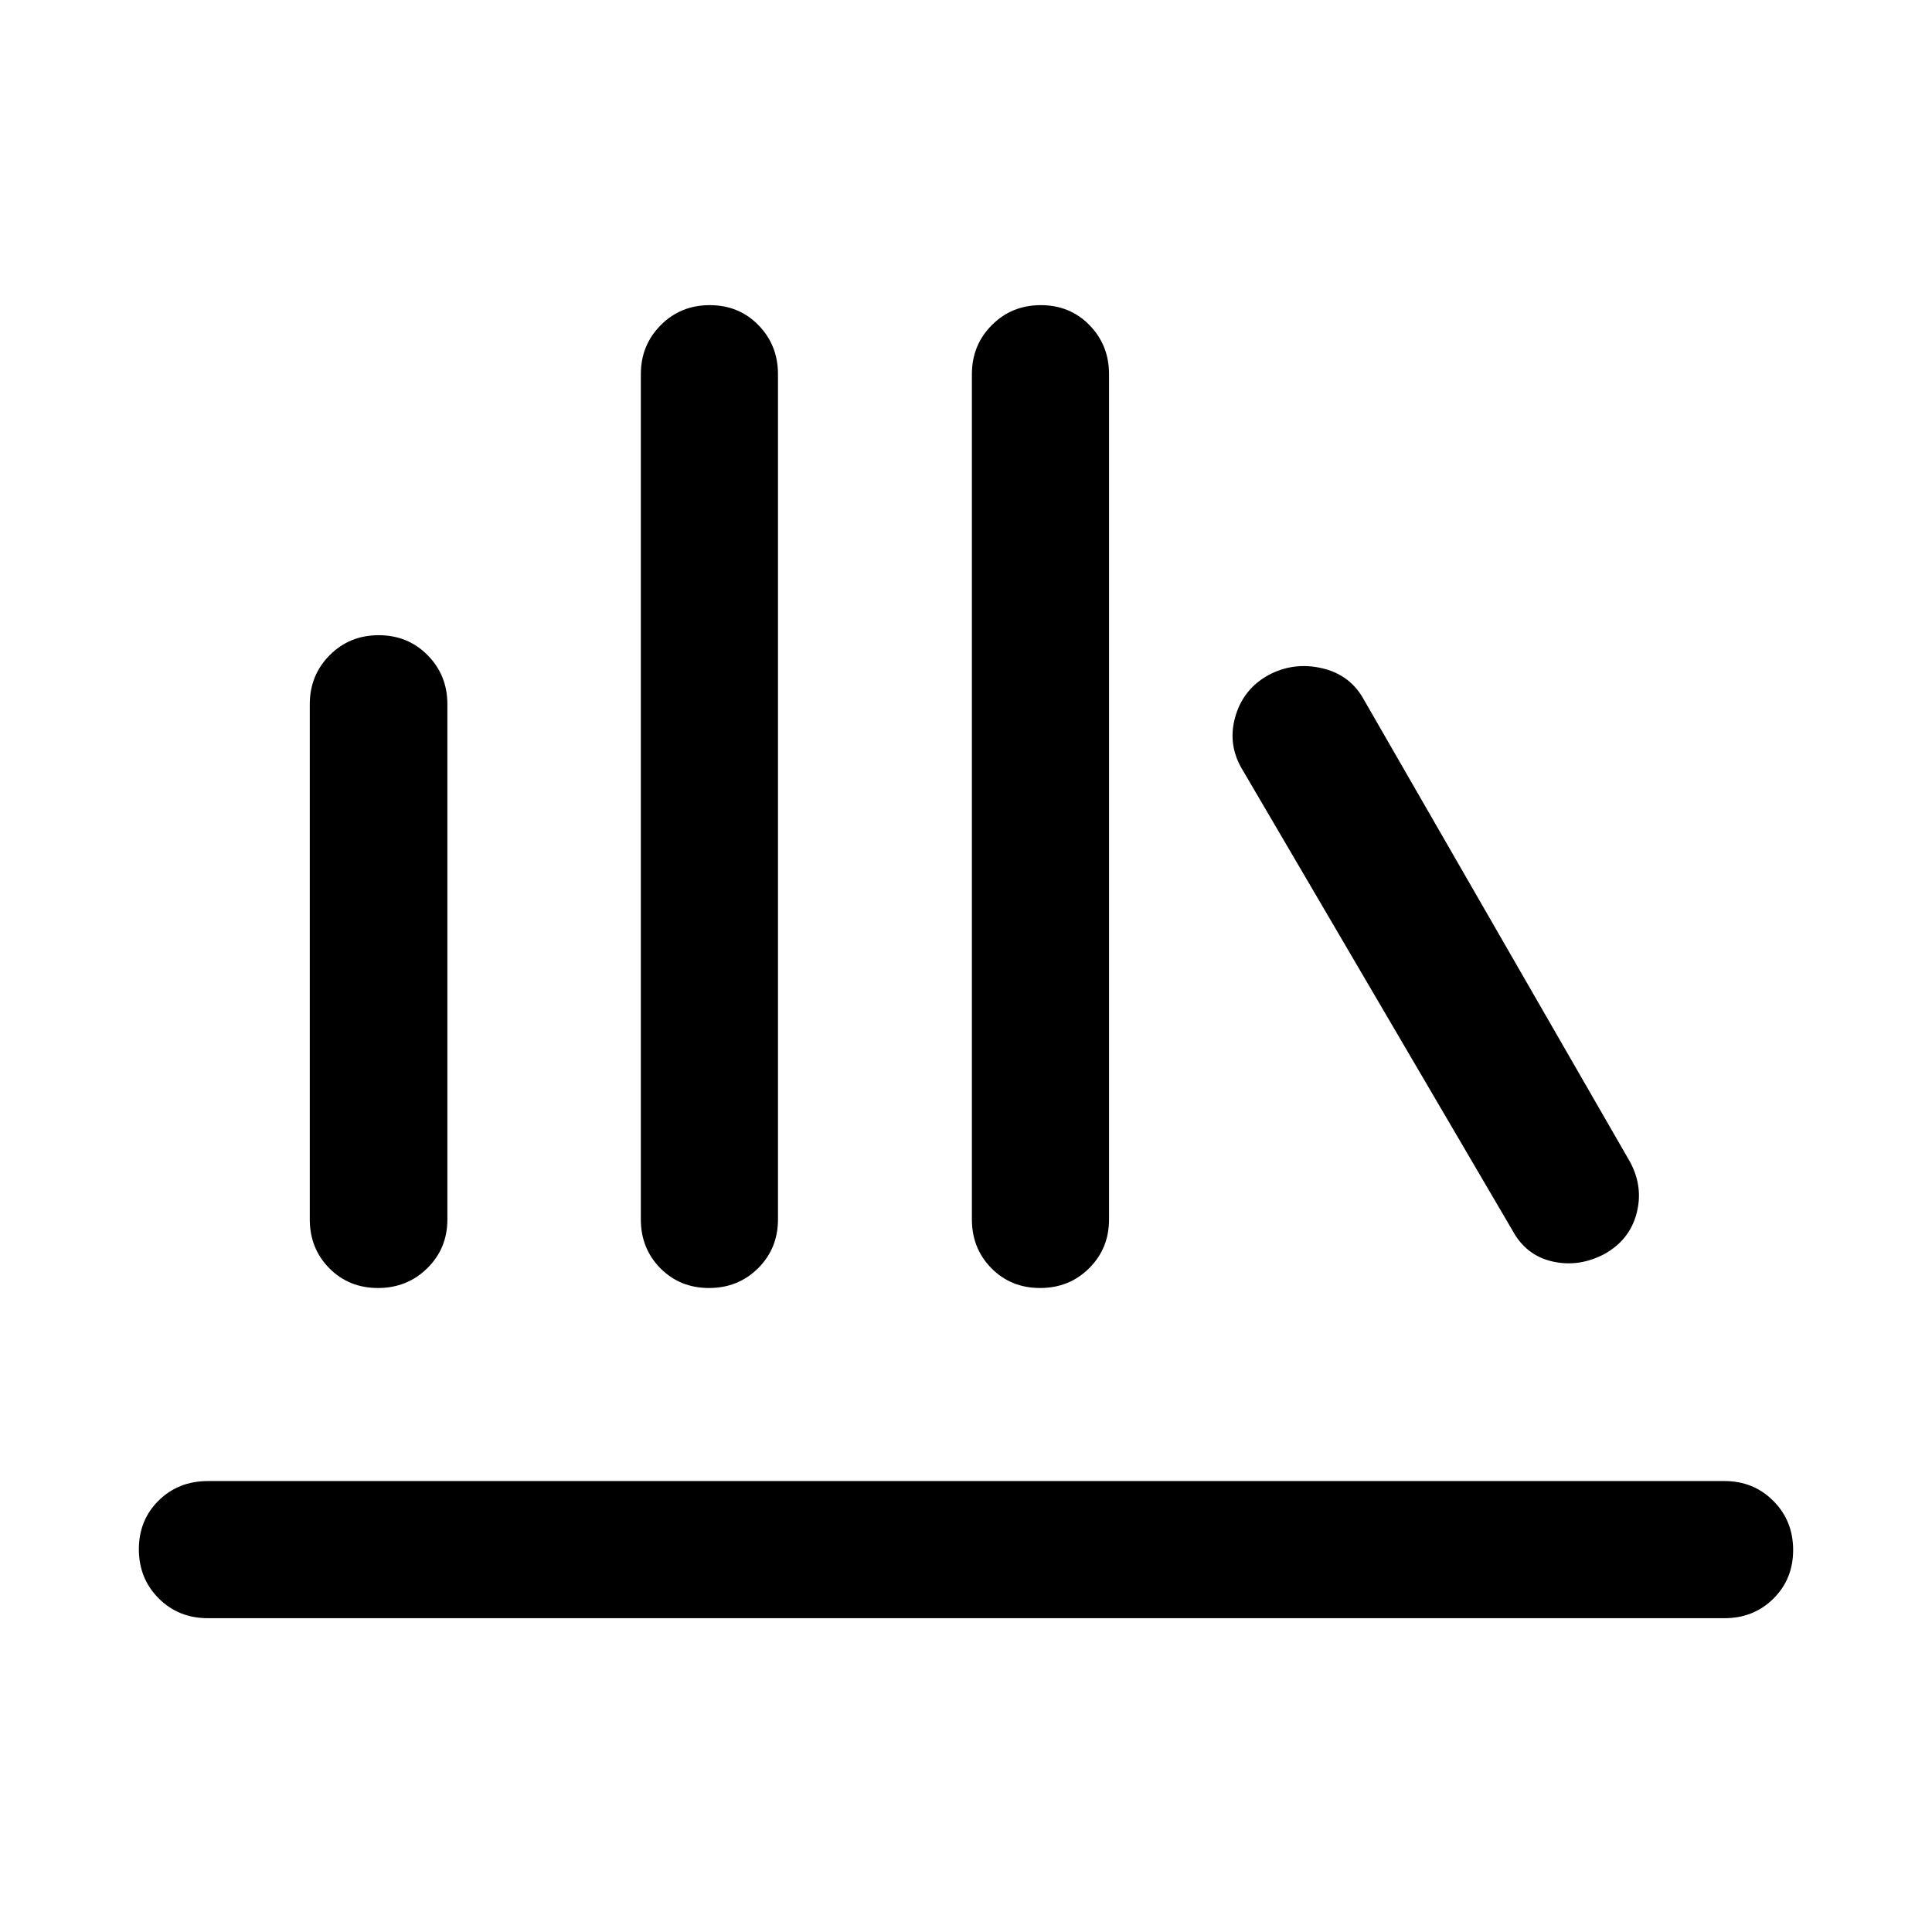 <svg xmlns="http://www.w3.org/2000/svg" width="48" height="48" viewBox="0 -960 960 960"><path d="M103.3-155.93q-14.66 0-24.48-9.88Q69-175.68 69-190.18q0-14.49 9.82-24.19 9.82-9.7 24.48-9.7h753.63q14.43 0 24.25 9.88 9.82 9.87 9.82 24.37 0 14.49-9.82 24.19-9.82 9.7-24.25 9.7H103.3ZM187.82-320q-14.49 0-24.19-9.82-9.7-9.82-9.7-24.25v-256q0-14.42 9.88-24.36 9.87-9.94 24.37-9.94 14.49 0 24.31 9.94 9.81 9.94 9.81 24.36v256q0 14.43-9.99 24.25T187.82-320Zm164.5 0q-14.49 0-24.19-9.82-9.7-9.82-9.7-24.25v-420q0-14.42 9.88-24.36 9.87-9.94 24.37-9.94 14.49 0 24.19 9.94 9.7 9.94 9.7 24.36v420q0 14.43-9.88 24.25-9.87 9.82-24.37 9.82Zm164.5 0q-14.49 0-24.19-9.82-9.7-9.82-9.7-24.25v-420q0-14.42 9.88-24.36 9.87-9.94 24.37-9.94 14.49 0 24.19 9.94 9.7 9.94 9.7 24.36v420q0 14.43-9.88 24.25-9.87 9.82-24.37 9.82Zm280.46-16.91q-12.67 6.71-25.85 3.74-13.17-2.98-19.89-15.42L617.78-576.83q-7.95-12.67-4.07-26.68 3.89-14.02 16.53-21.01 12.65-6.76 26.83-3.4 14.17 3.35 20.89 16.03l132 229.24q6.71 12.43 3.24 25.61-3.48 13.17-15.92 20.13Z"/></svg>